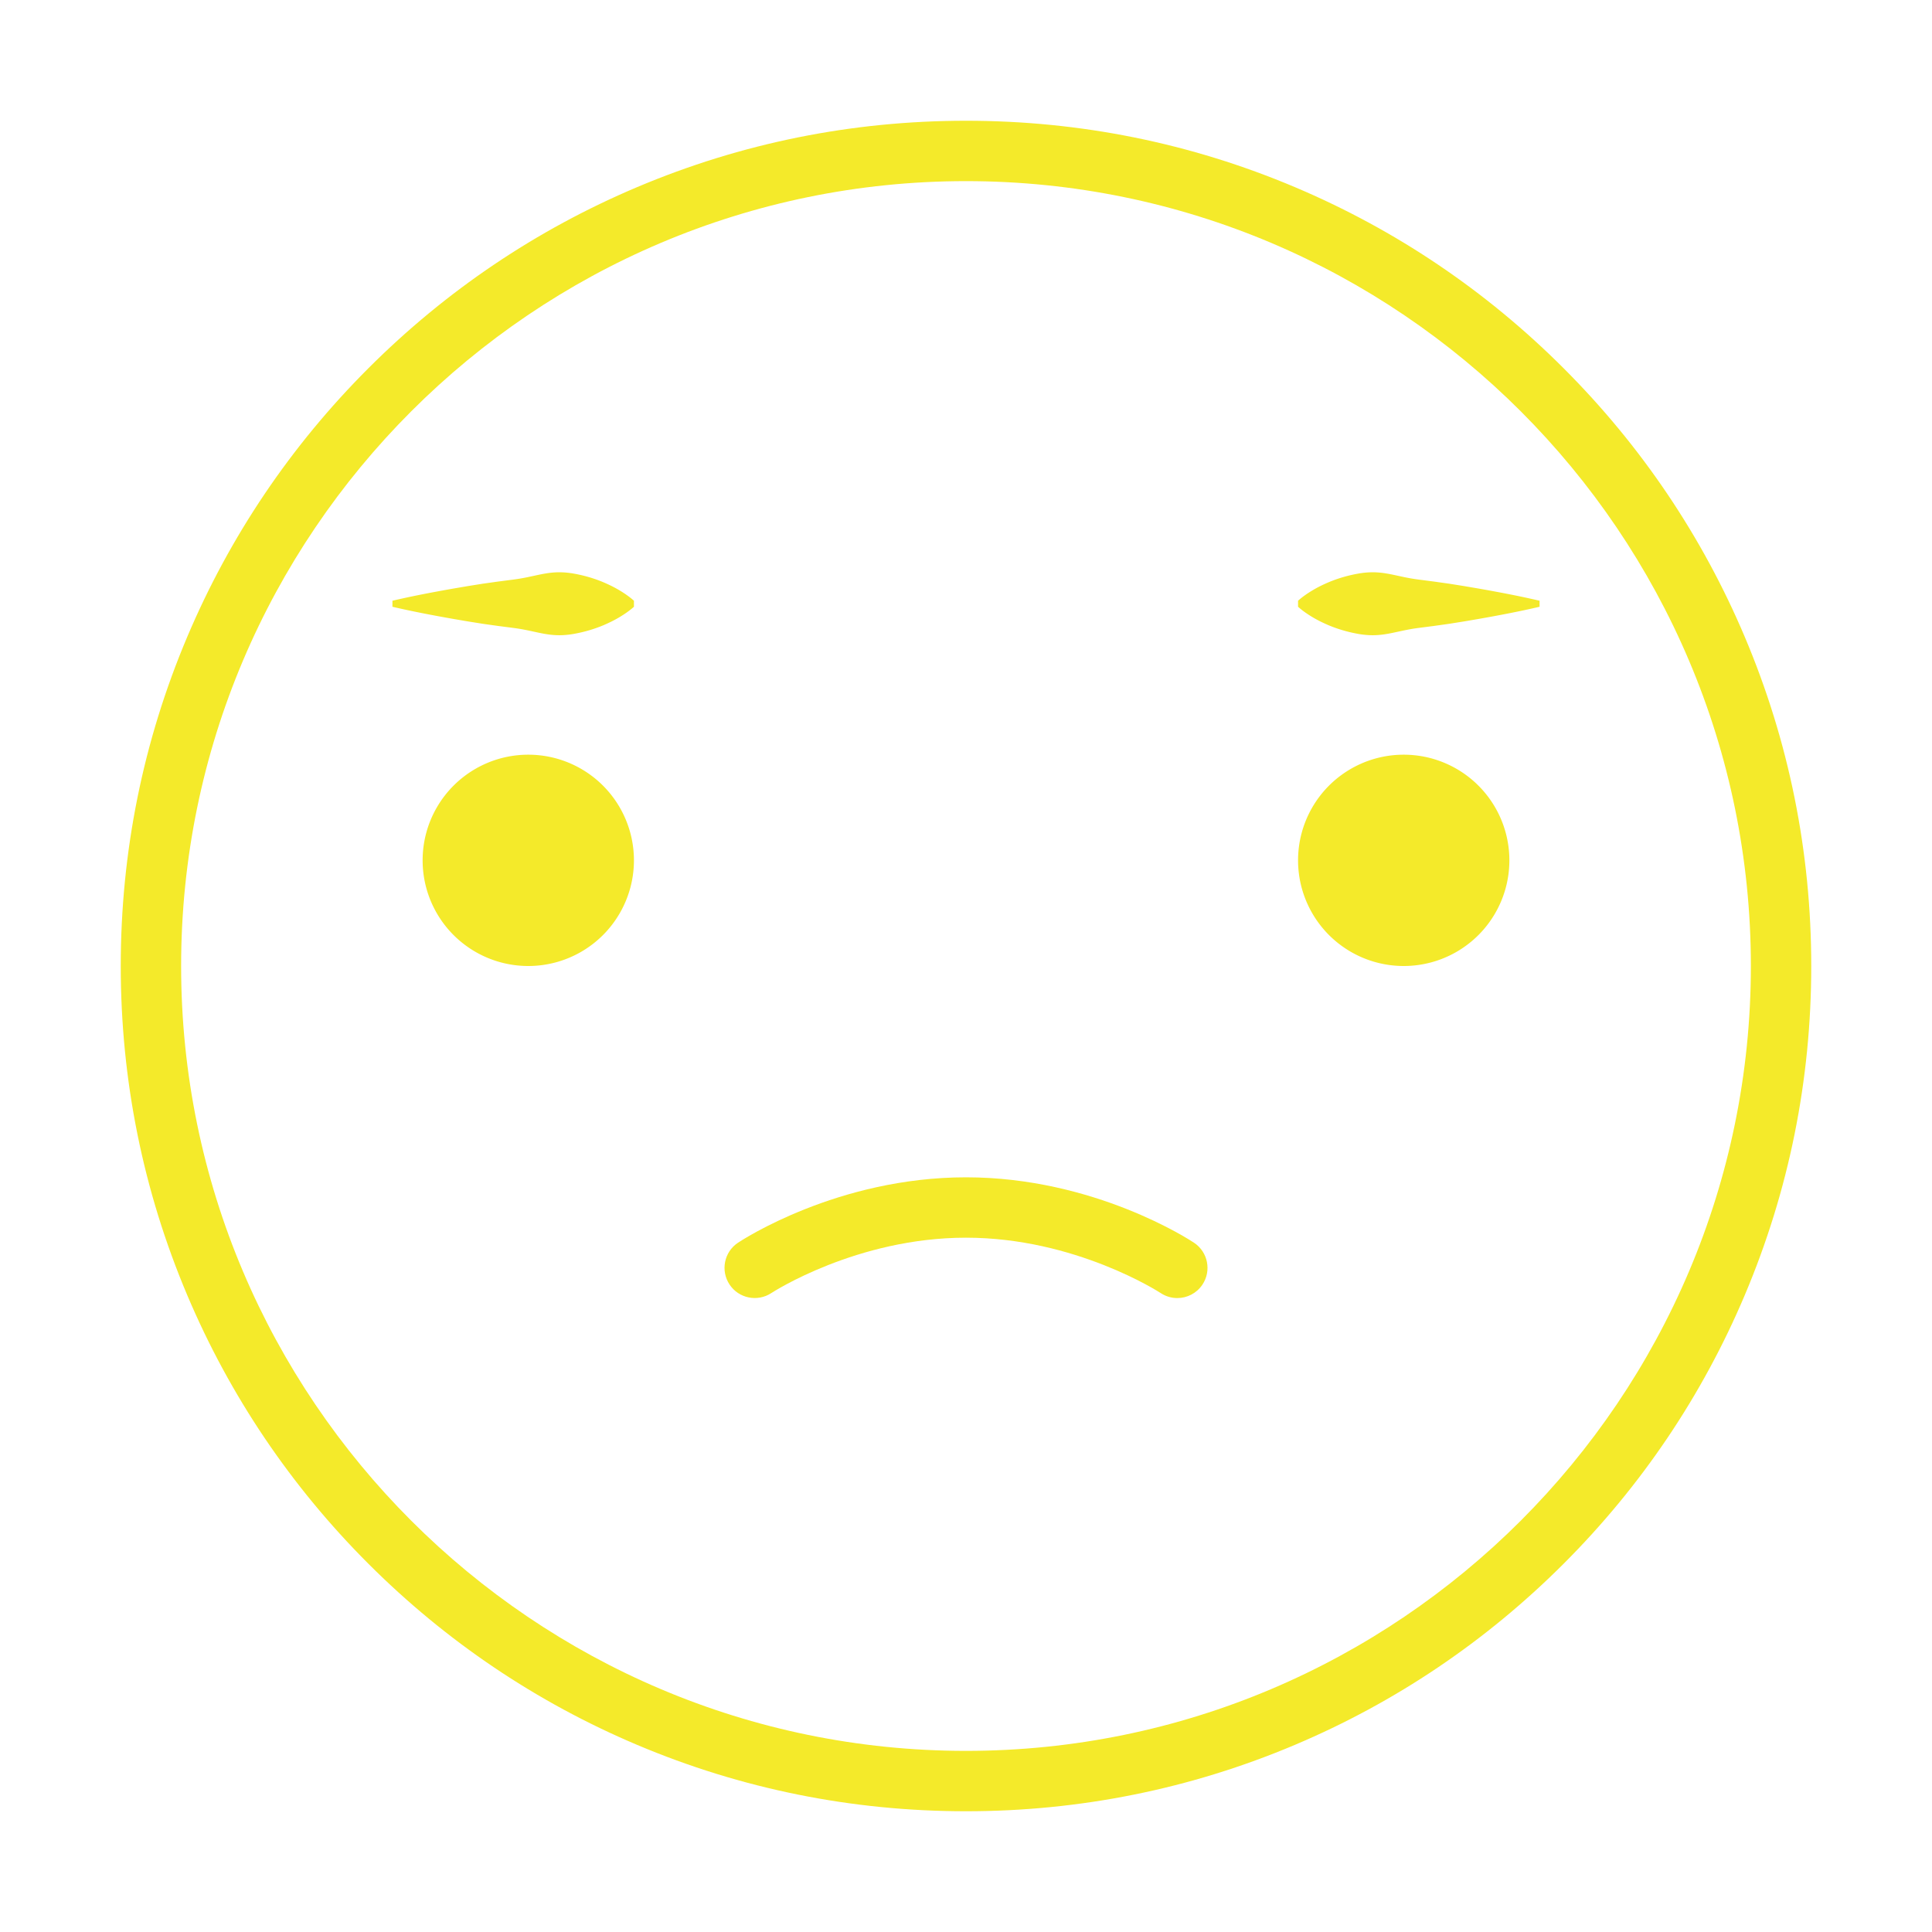 <?xml version="1.0" standalone="no"?><!DOCTYPE svg PUBLIC "-//W3C//DTD SVG 1.1//EN" "http://www.w3.org/Graphics/SVG/1.1/DTD/svg11.dtd"><svg t="1561187765708" class="icon" viewBox="0 0 1024 1024" version="1.1" xmlns="http://www.w3.org/2000/svg" p-id="8469" xmlns:xlink="http://www.w3.org/1999/xlink" width="200" height="200"><defs><style type="text/css"></style></defs><path d="M512 960c-60.473 0-119.145-11.848-174.387-35.213-53.35-22.564-101.259-54.865-142.397-96.003-41.138-41.139-73.438-89.048-96.003-142.397C75.848 631.145 64 572.473 64 512s11.848-119.145 35.213-174.387c22.564-53.35 54.865-101.259 96.003-142.397 41.139-41.139 89.048-73.439 142.397-96.003C392.855 75.847 451.527 64 512 64s119.145 11.847 174.387 35.213c53.35 22.564 101.259 54.865 142.397 96.003 41.138 41.138 73.438 89.047 96.003 142.397C948.152 392.855 960 451.527 960 512s-11.848 119.145-35.213 174.387c-22.564 53.35-54.865 101.259-96.003 142.397-41.139 41.138-89.048 73.438-142.397 96.003C631.145 948.152 572.473 960 512 960z m0-864C282.617 96 96 282.617 96 512s186.617 416 416 416 416-186.617 416-416S741.383 96 512 96z" fill="#f4ea2a" p-id="8470"></path><path d="M280 456m-56 0a56 56 0 1 0 112 0 56 56 0 1 0-112 0Z" fill="#f4ea2a" p-id="8471"></path><path d="M744 456m-56 0a56 56 0 1 0 112 0 56 56 0 1 0-112 0Z" fill="#f4ea2a" p-id="8472"></path><path d="M208 318.4c10.667-2.498 21.333-4.508 32-6.4l8-1.367 8-1.273 8-1.127 8-1.033c2.667-0.339 5.333-0.811 8-1.367 2.667-0.554 5.333-1.178 8-1.673 2.667-0.487 5.333-0.814 8-0.839 2.667-0.034 5.333 0.217 8 0.679 5.333 0.944 10.667 2.437 16 4.684 2.667 1.154 5.333 2.433 8 4.002 1.333 0.797 2.667 1.624 4 2.568a40.995 40.995 0 0 1 4 3.146v3.2a40.995 40.995 0 0 1-4 3.146c-1.333 0.943-2.667 1.77-4 2.568-2.667 1.569-5.333 2.848-8 4.002-5.333 2.247-10.667 3.741-16 4.684-2.667 0.462-5.333 0.712-8 0.679-2.667-0.024-5.333-0.352-8-0.839-2.667-0.495-5.333-1.119-8-1.673a102.686 102.686 0 0 0-8-1.367l-8-1.033-8-1.127-8-1.273-8-1.367c-10.667-1.892-21.333-3.902-32-6.4v-3.2zM816 321.6c-10.667 2.498-21.333 4.508-32 6.4l-8 1.367-8 1.273-8 1.127-8 1.033c-2.667 0.339-5.333 0.811-8 1.367-2.667 0.554-5.333 1.178-8 1.673-2.667 0.487-5.333 0.814-8 0.839-2.667 0.034-5.333-0.217-8-0.679-5.333-0.944-10.667-2.437-16-4.684-2.667-1.154-5.333-2.433-8-4.002-1.333-0.797-2.667-1.624-4-2.568a40.995 40.995 0 0 1-4-3.146v-3.2a40.995 40.995 0 0 1 4-3.146c1.333-0.943 2.667-1.77 4-2.568 2.667-1.569 5.333-2.848 8-4.002 5.333-2.247 10.667-3.741 16-4.684 2.667-0.462 5.333-0.712 8-0.679 2.667 0.024 5.333 0.352 8 0.839 2.667 0.495 5.333 1.119 8 1.673 2.667 0.556 5.333 1.028 8 1.367l8 1.033 8 1.127 8 1.273 8 1.367c10.667 1.892 21.333 3.902 32 6.4v3.2z" fill="#f4ea2a" p-id="8473"></path><path d="M623.985 688.002c-3.04 0-6.112-0.865-8.834-2.672C614.53 684.923 569.934 656 512 656c-58.051 0-102.71 29.039-103.154 29.333-7.364 4.859-17.286 2.854-22.163-4.498s-2.898-17.254 4.442-22.147C393.249 657.271 443.938 624 512 624s118.751 33.271 120.875 34.688c7.353 4.901 9.34 14.835 4.438 22.188-3.084 4.624-8.158 7.126-13.328 7.126z" fill="#f4ea2a" p-id="8474"></path></svg>